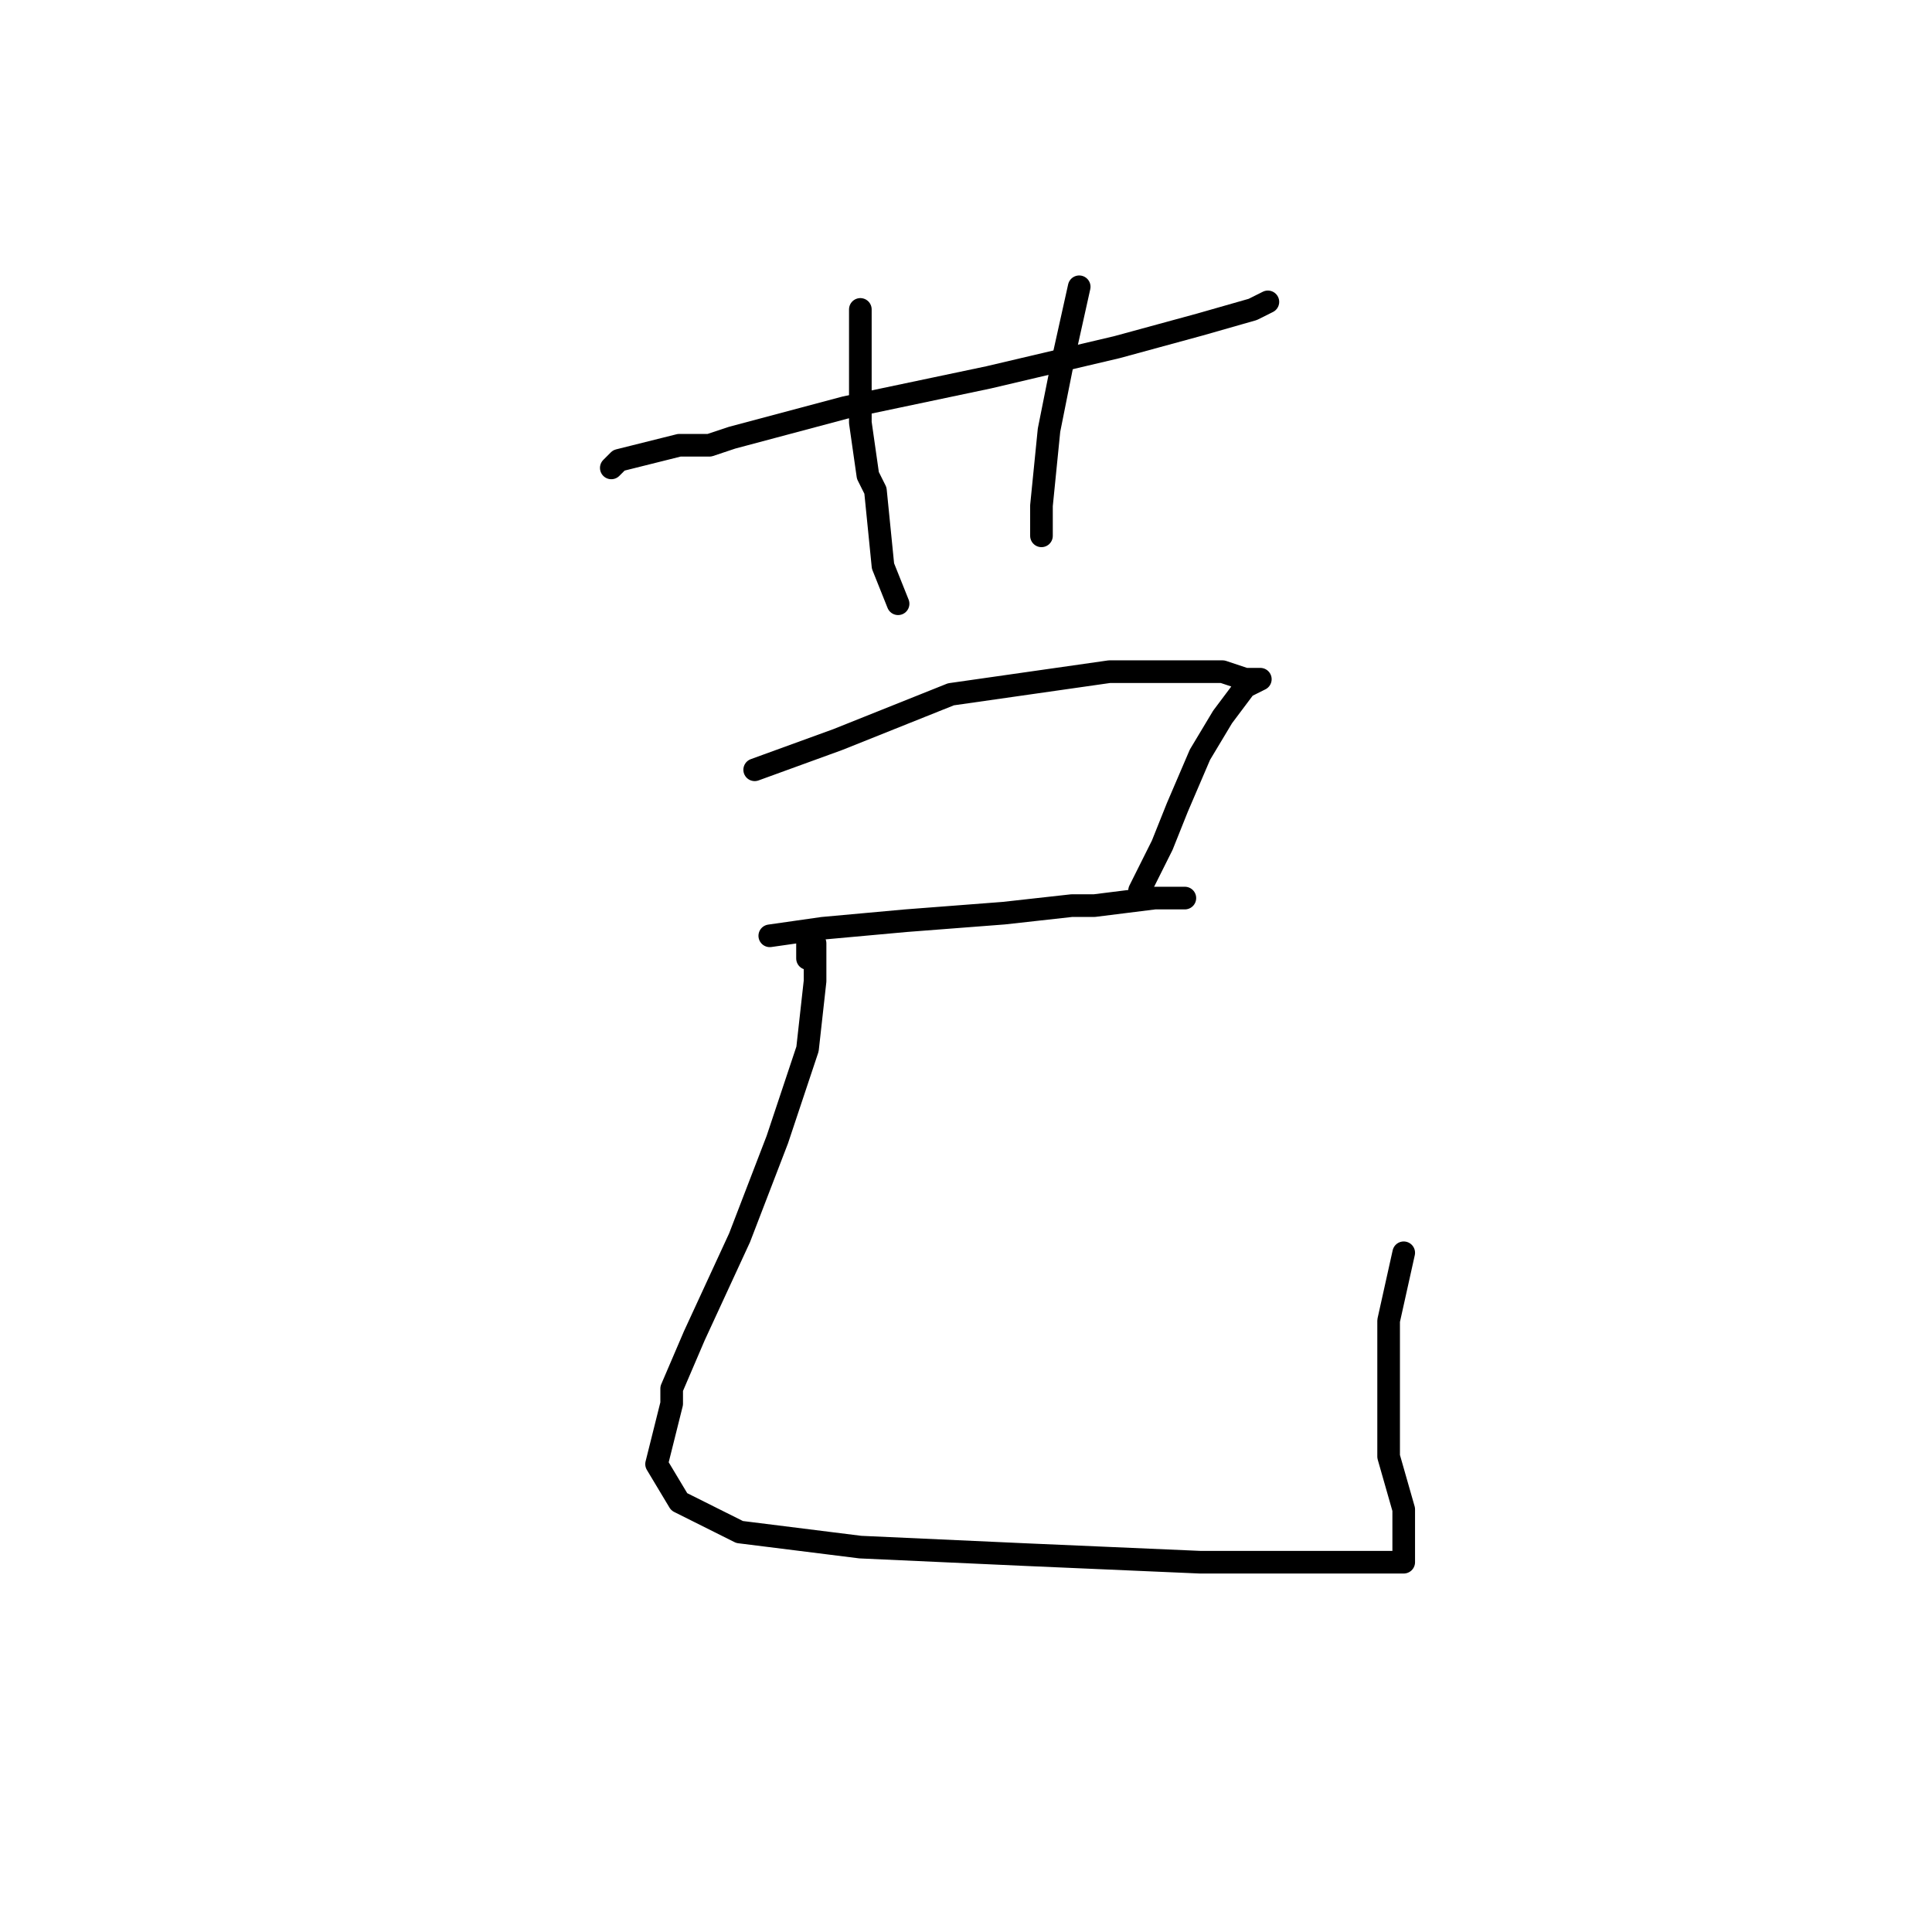 <?xml version="1.0" standalone="no"?>
    <svg width="256" height="256" xmlns="http://www.w3.org/2000/svg" version="1.1">
    <polyline stroke="black" stroke-width="3" stroke-linecap="round" fill="transparent" stroke-linejoin="round" points="81 62 82 61 90 59 94 59 97 58 112 54 131 50 148 46 159 43 166 41 168 40 168 40 " />
        <polyline stroke="black" stroke-width="3" stroke-linecap="round" fill="transparent" stroke-linejoin="round" points="114 41 114 46 114 56 115 63 116 65 117 75 119 80 119 80 " />
        <polyline stroke="black" stroke-width="3" stroke-linecap="round" fill="transparent" stroke-linejoin="round" points="143 38 141 47 139 57 138 67 138 71 138 71 " />
        <polyline stroke="black" stroke-width="3" stroke-linecap="round" fill="transparent" stroke-linejoin="round" points="100 102 111 98 126 92 133 91 147 89 156 89 162 89 165 90 167 90 165 91 162 95 159 100 156 107 154 112 152 116 151 118 151 118 " />
        <polyline stroke="black" stroke-width="3" stroke-linecap="round" fill="transparent" stroke-linejoin="round" points="102 124 109 123 120 122 133 121 142 120 145 120 153 119 157 119 157 119 " />
        <polyline stroke="black" stroke-width="3" stroke-linecap="round" fill="transparent" stroke-linejoin="round" points="107 127 107 126 107 125 108 125 108 130 107 139 103 151 98 164 92 177 89 184 89 186 87 194 90 199 96 202 98 203 114 205 136 206 159 207 175 207 183 207 186 207 186 205 186 200 184 193 184 185 184 175 186 166 186 166 " />
        </svg>